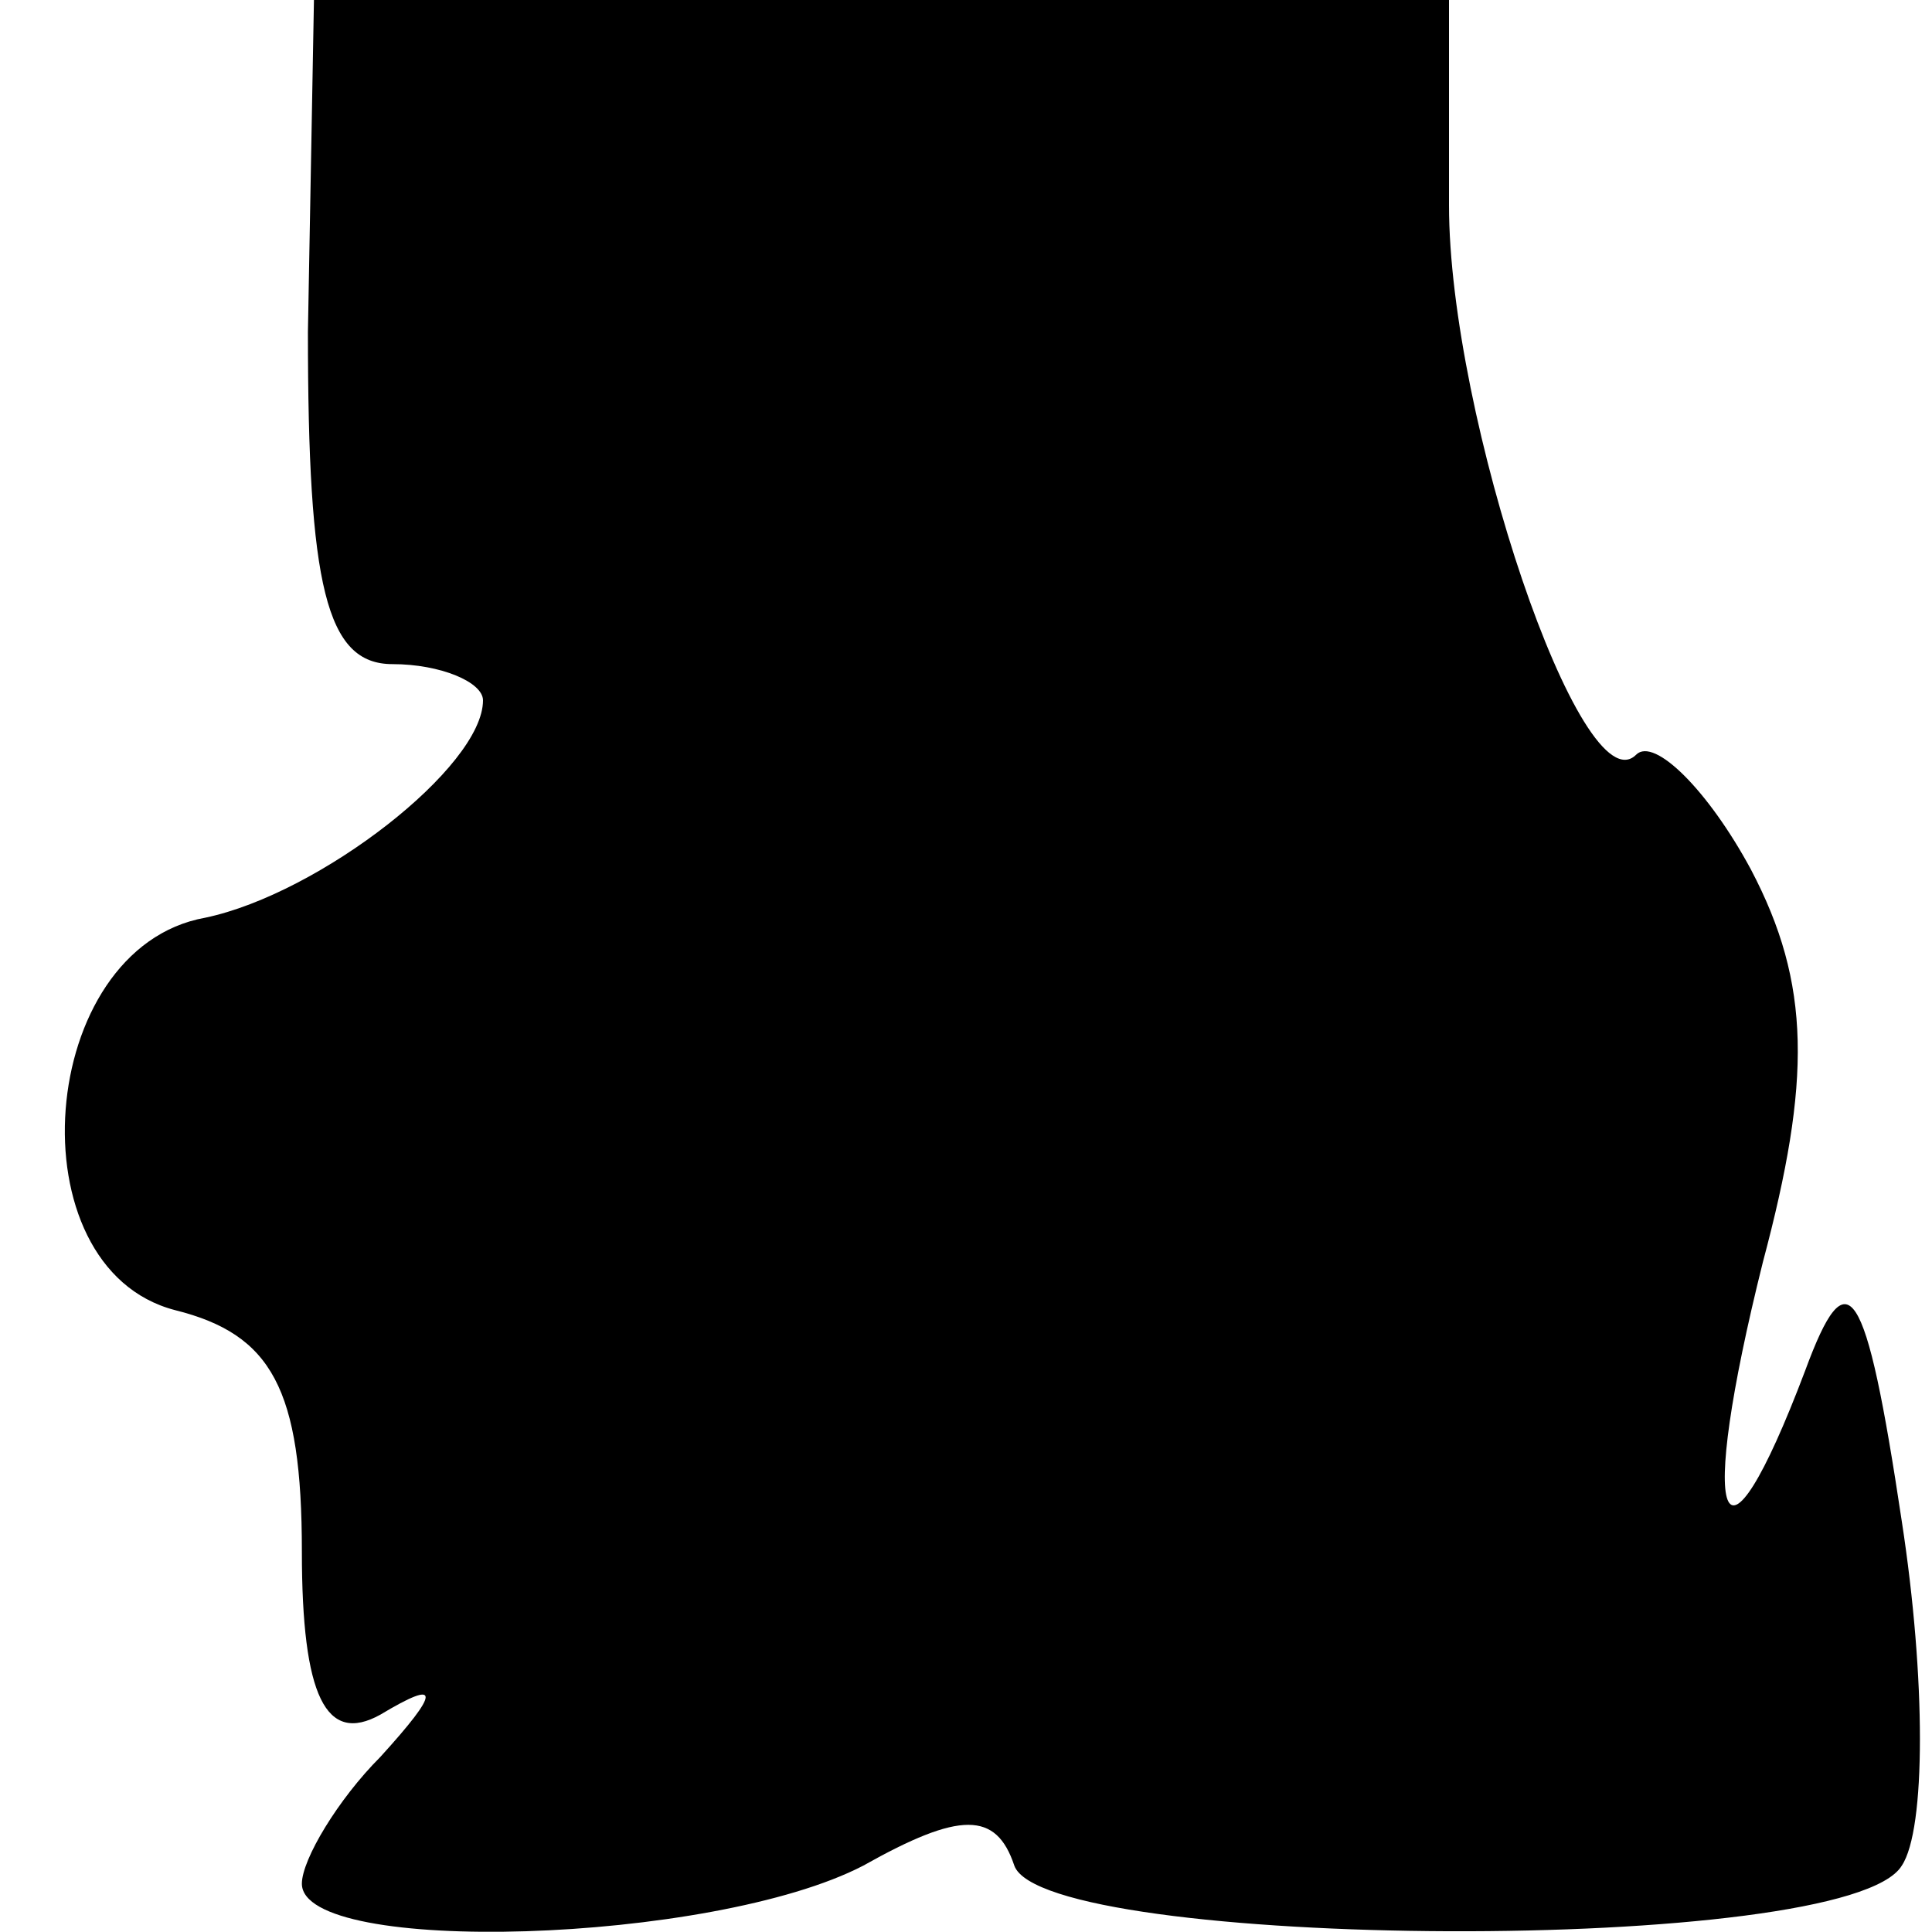 <?xml version="1.0" standalone="no"?>
<!DOCTYPE svg PUBLIC "-//W3C//DTD SVG 20010904//EN"
 "http://www.w3.org/TR/2001/REC-SVG-20010904/DTD/svg10.dtd">
<svg version="1.0" xmlns="http://www.w3.org/2000/svg"
 width="32pt" height="32pt" viewBox="0 0 32 32"
 preserveAspectRatio="xMidYMid meet">
<g transform="translate(0,32) scale(0.1,-0.1)"
fill="#000000" stroke="none">
<path fill="#000000" stroke="none" d="M51 265 c0 -42 3 -55 14 -55 8 0 15 -3
15 -6 0 -11 -27 -32 -46 -36 -28 -5 -32 -58 -5 -65 16 -4 21 -13 21 -40 0 -24
4 -32 13 -27 10 6 10 4 0 -7 -7 -7 -13 -17 -13 -21 0 -12 68 -10 93 3 16 9 22
9 25 0 5 -14 138 -15 147 0 4 6 4 31 0 57 -6 40 -9 44 -16 25 -14 -37 -18 -26
-7 18 8 30 8 46 -2 65 -7 13 -16 22 -19 19 -9 -9 -31 56 -31 91 l0 34 -94 0
-94 0 -1 -55z"/>
</g>
</svg>
